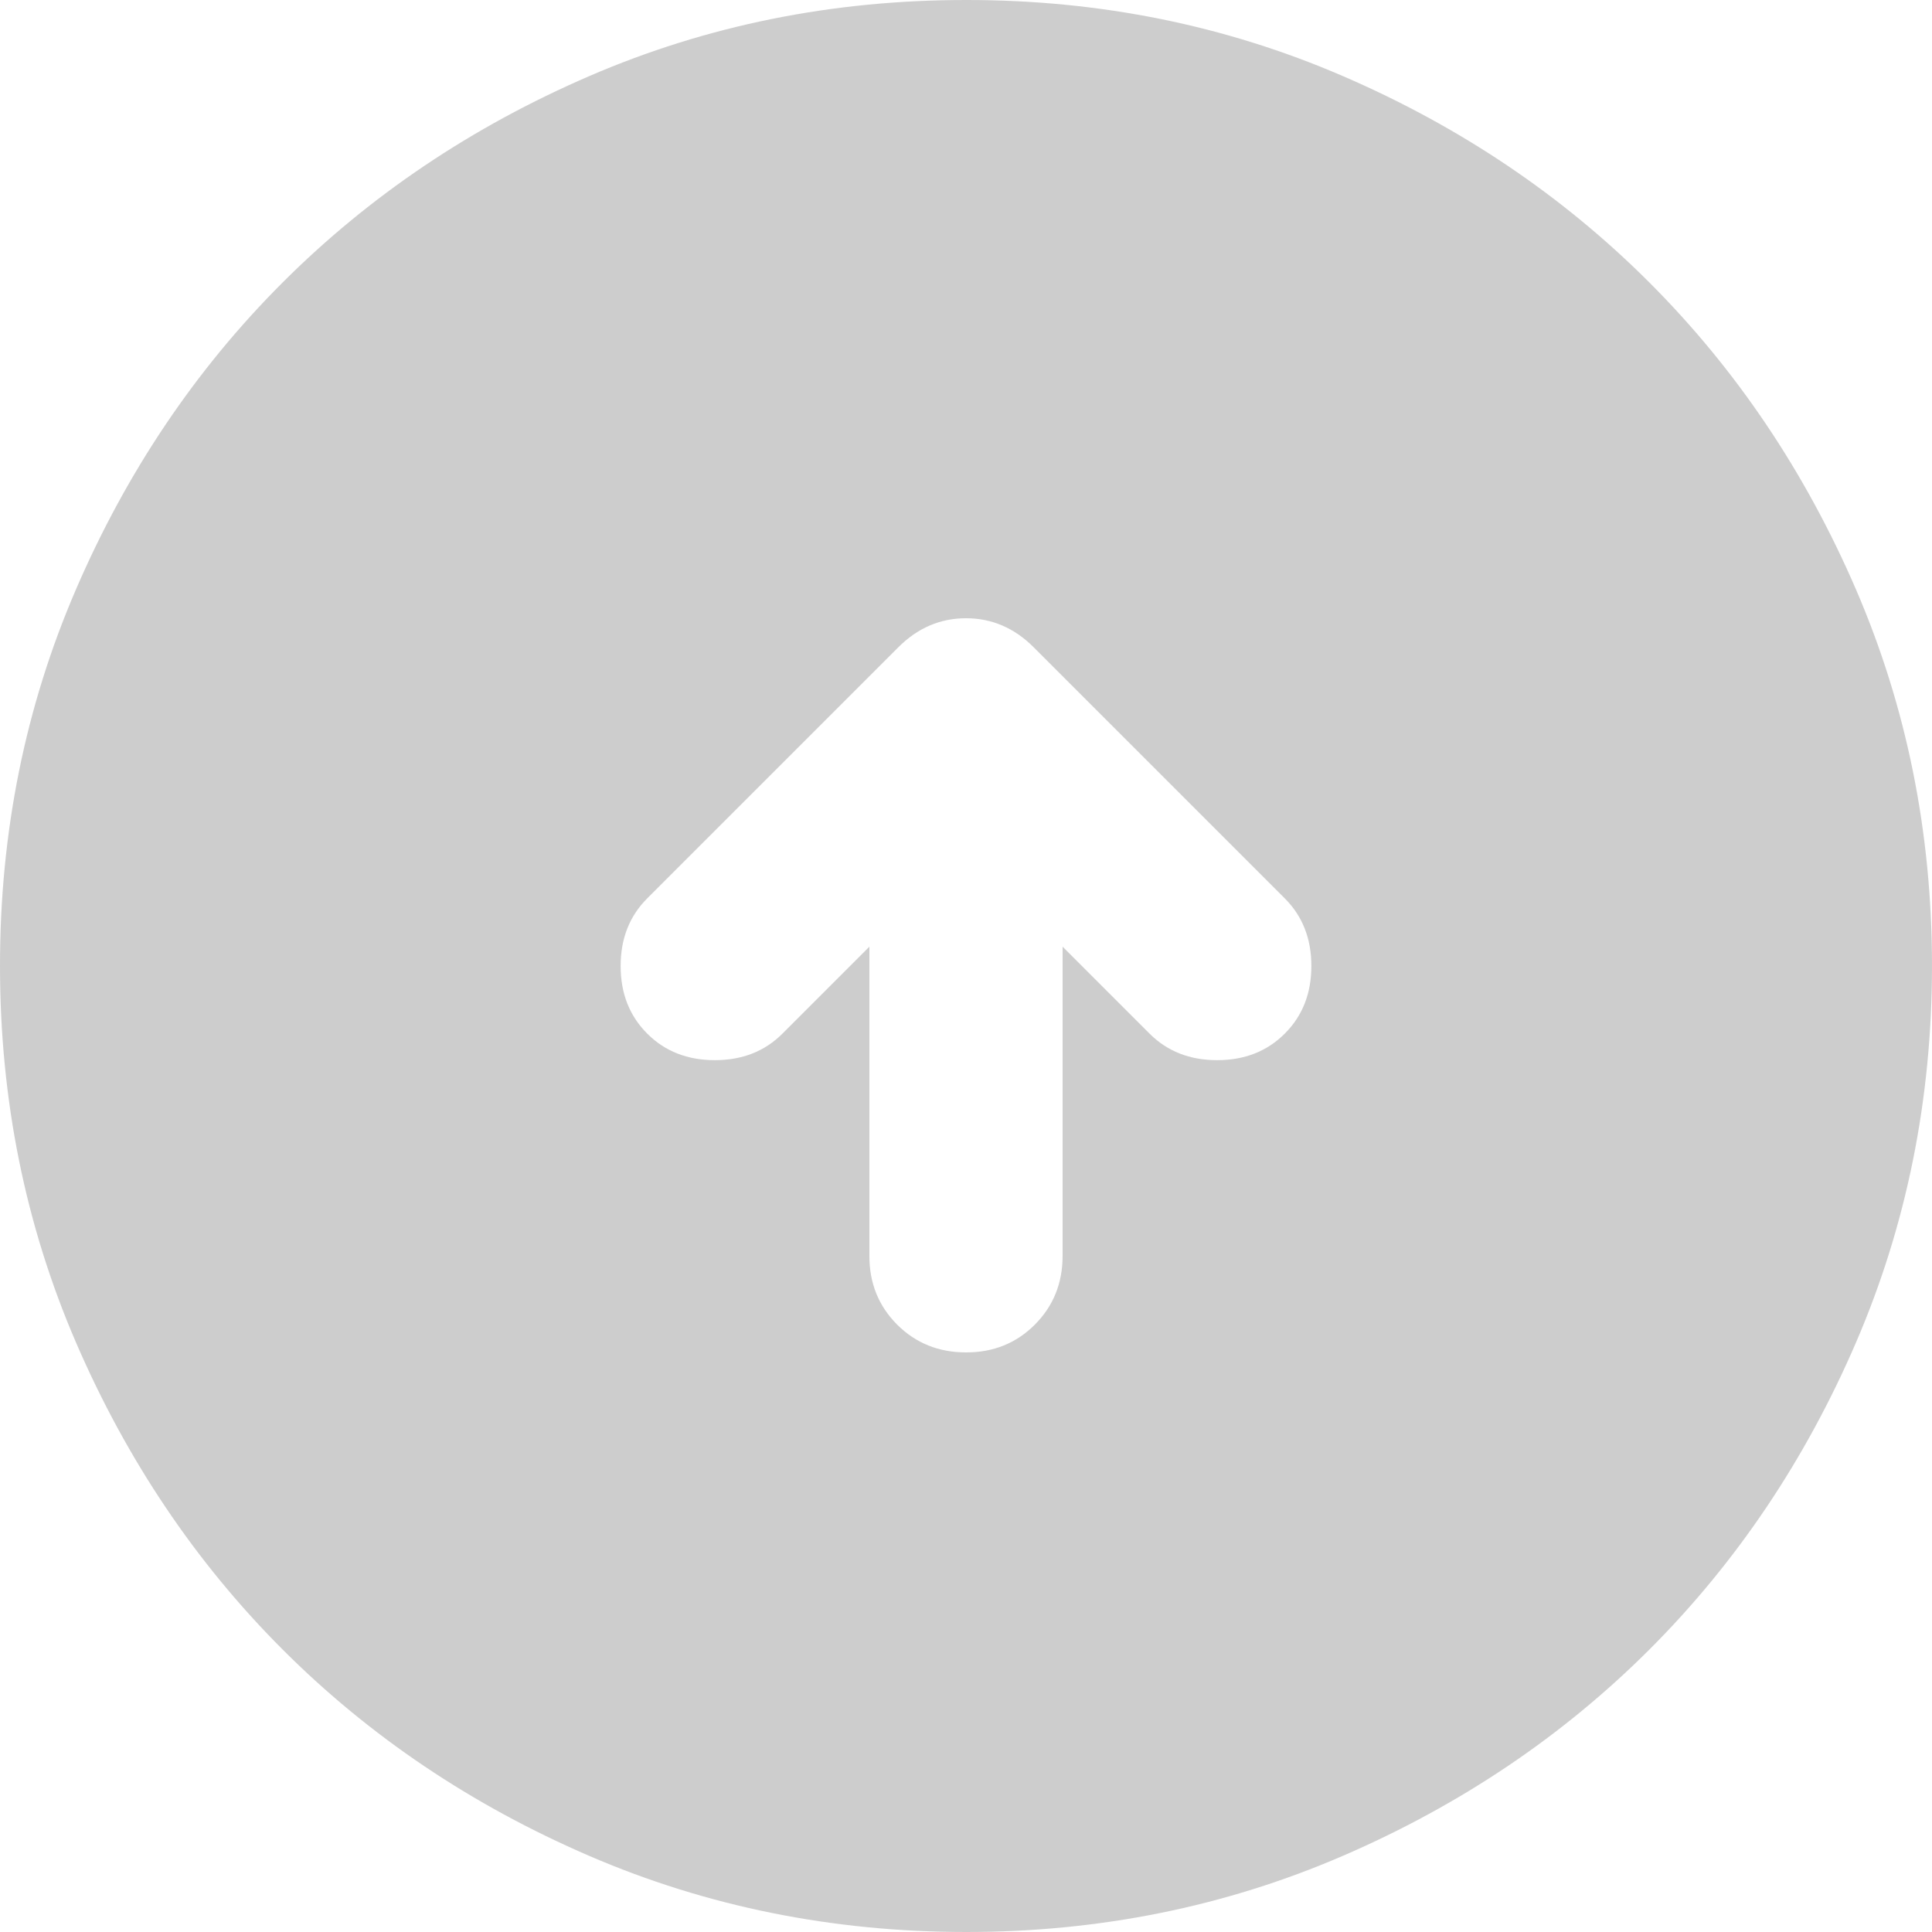 <svg width="46" height="46" viewBox="0 0 46 46" fill="none" xmlns="http://www.w3.org/2000/svg">
<path d="M3.15113e-06 23C3.01205e-06 26.182 0.604 29.172 1.812 31.97C3.021 34.768 4.659 37.203 6.728 39.273C8.797 41.343 11.232 42.981 14.03 44.188C16.828 45.394 19.818 45.998 23 46C26.182 46 29.172 45.396 31.97 44.188C34.768 42.979 37.203 41.341 39.273 39.273C41.343 37.203 42.981 34.768 44.188 31.97C45.394 29.172 45.998 26.182 46 23C46 19.818 45.396 16.828 44.188 14.03C42.979 11.232 41.341 8.797 39.273 6.728C37.203 4.657 34.768 3.018 31.97 1.81C29.172 0.602 26.182 -0.002 23 1.14041e-06C19.818 1.00133e-06 16.828 0.604 14.03 1.812C11.232 3.021 8.797 4.659 6.728 6.727C4.657 8.797 3.018 11.232 1.81 14.03C0.602 16.828 -0.002 19.818 3.15113e-06 23ZM20.7 22.54L18.63 24.61C18.208 25.032 17.672 25.242 17.02 25.242C16.368 25.242 15.832 25.032 15.41 24.61C14.988 24.188 14.777 23.652 14.777 23C14.777 22.348 14.988 21.812 15.41 21.39L21.39 15.41C21.85 14.95 22.387 14.72 23 14.72C23.613 14.72 24.15 14.95 24.61 15.41L30.59 21.39C31.012 21.812 31.223 22.348 31.223 23C31.223 23.652 31.012 24.188 30.59 24.61C30.168 25.032 29.632 25.242 28.98 25.242C28.328 25.242 27.792 25.032 27.37 24.61L25.3 22.54L25.3 29.9C25.3 30.552 25.079 31.098 24.638 31.54C24.196 31.982 23.65 32.202 23 32.2C22.348 32.2 21.802 31.979 21.36 31.538C20.919 31.096 20.698 30.55 20.7 29.9L20.7 22.54Z" fill="#9D9D9D" fill-opacity="0.5"/>
</svg>
